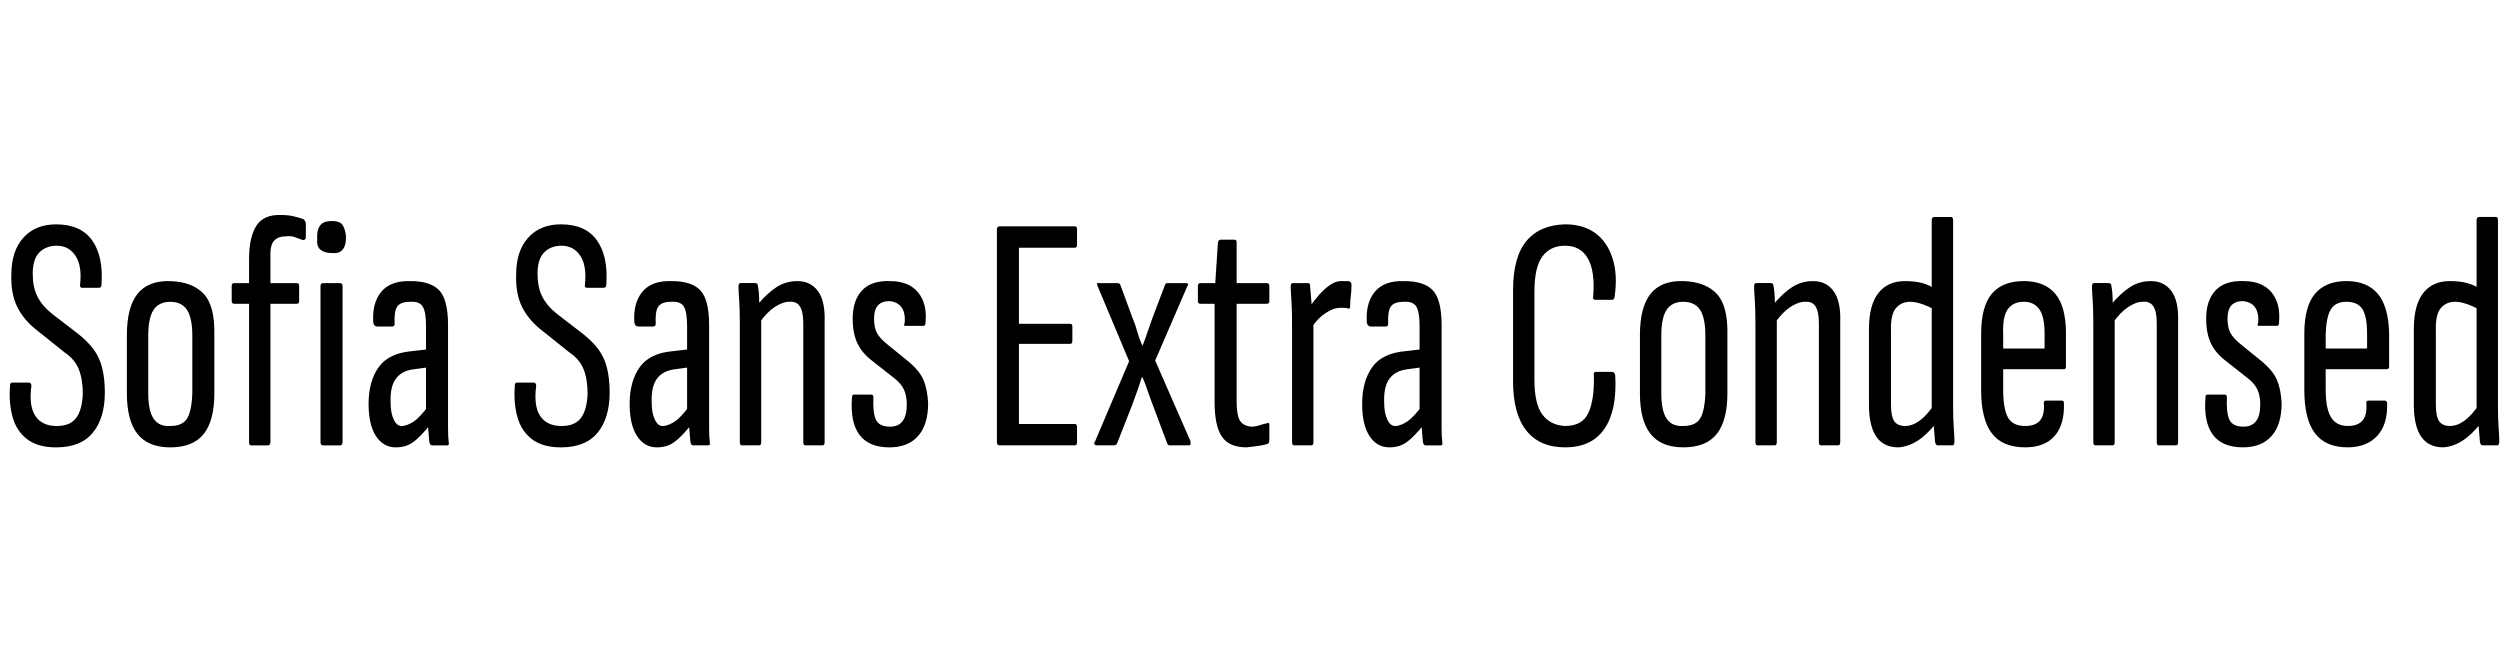 <svg id="fnt-Sofia Sans Extra Condensed" viewBox="0 0 3744 1000" xmlns="http://www.w3.org/2000/svg"><path id="sofia-sans-extra-condensed" class="f" d="M84 670q-27 0-43-12t-22-33-4-47q0-5 3-5h25q4 0 4 5-4 30 6 45t32 15q20 0 29-12t10-36q0-22-6-37t-21-25l-40-32q-21-16-31-36t-9-49q0-35 18-55t49-20q37 0 54 24t14 66q0 5-4 5h-25q-4 0-3-5 3-28-7-43t-28-15q-16 0-26 10t-10 32q0 20 7 34t22 26l39 30q14 11 23 23t13 28 4 37q0 38-18 60t-55 22m171 0q-33 0-49-20t-16-61v-87q0-42 16-62t49-19 50 19 16 62v87q0 41-16 61t-50 20m0-32q18 0 25-11t8-38v-86q0-27-8-39t-25-12-25 12-8 39v86q0 26 8 38t25 11m146 29h-25q-3 0-3-5v-207h-22q-4 0-4-4v-23q0-4 4-4h22v-36q0-33 11-50t37-16q11 0 19 2t14 4q4 3 4 7v21q0 2-2 3t-4 0q-5-2-11-4t-13-1q-12 0-18 7t-5 27v36h39q4 0 4 4v23q0 4-4 4h-39v207q0 5-4 5m108 0h-25q-4 0-4-5v-234q0-4 4-4h25q4 0 4 4v234q0 5-4 5m-12-288q-11 0-17-5t-5-16v-5q0-10 5-16t17-6 16 6 5 16v5q0 10-5 16t-16 5m173 288h-23q-3 0-4-5-1-9-2-23t-1-23l-2-2v-126q0-21-5-29t-19-7q-14 0-19 7t-4 26q0 4-4 4h-22q-5 0-6-6-2-29 12-46t44-16q30 0 43 14t13 52v120q0 20 0 34t1 21q1 5-2 5m-77 3q-19 0-30-17t-11-48q0-34 15-55t49-24l26-3v27l-22 3q-18 2-27 14t-8 36q0 16 5 26t13 9 17-7 23-25l2 29q-15 19-26 27t-26 8m247 0q-27 0-43-12t-22-33-4-47q0-5 3-5h25q4 0 4 5-4 30 6 45t32 15q20 0 29-12t10-36q0-22-6-37t-21-25l-40-32q-21-16-31-36t-9-49q0-35 18-55t49-20q37 0 54 24t14 66q0 5-4 5h-25q-4 0-3-5 3-28-7-43t-28-15q-16 0-26 10t-10 32q0 20 7 34t22 26l39 30q14 11 23 23t13 28 4 37q0 38-18 60t-55 22m221-3h-23q-3 0-4-5-1-9-2-23t-1-23l-2-2v-126q0-21-5-29t-19-7q-14 0-19 7t-4 26q0 4-4 4h-22q-5 0-6-6-2-29 12-46t44-16q30 0 43 14t13 52v120q0 20 0 34t1 21q1 5-2 5m-77 3q-19 0-30-17t-11-48q0-34 15-55t49-24l26-3v27l-22 3q-18 2-27 14t-8 36q0 16 5 26t13 9 17-7 23-25l2 29q-15 19-26 27t-26 8m248-3h-26q-3 0-3-5v-178q0-17-5-25t-16-7q-10 0-22 8t-23 24l-3-27q15-18 29-27t31-9q20 0 31 15t10 46v180q0 5-3 5m-95 0h-26q-3 0-3-5v-178q0-21-1-35t-1-20q0-5 3-5h22q4 0 4 4 2 10 2 24t1 22l2 3v185q0 5-3 5m195 3q-31 0-45-19t-11-56q0-4 3-4h26q3 0 3 4-1 24 4 34t21 10q25 0 25-33 0-13-4-22t-14-17l-33-26q-16-12-23-27t-7-37q0-27 14-42t42-14q28 0 42 17t11 46q0 4-3 4h-25q-1 0-3 0t0-5q1-15-5-23t-18-9q-23 0-23 26 0 13 4 21t15 17l32 26q17 14 23 28t7 35q0 32-15 49t-43 17m278-3h-113q-4 0-4-5v-318q0-5 4-5h113q3 0 3 5v22q0 5-3 5h-84v114h77q3 0 3 4v21q0 5-3 5h-77v120h84q3 0 3 5v22q0 5-3 5m58 0h-26q-2 0-3-2t1-4l51-120-47-112q-1-2-1-4t3-1h27q4 0 5 3l18 49q4 9 7 20t8 22h0q4-10 8-22t7-20l19-50q1-2 4-2h27q2 0 3 1t-1 4l-48 111 53 121q0 2 0 4t-3 2h-28q-3 0-4-3l-21-56q-4-10-8-22t-8-21h-1q-3 10-7 21t-8 22l-22 56q-1 3-5 3m199 3q-26 0-37-16t-11-52v-147h-21q-4 0-4-4v-23q0-4 4-4h22l4-61q1-4 4-4h21q3 0 3 4v61h45q4 0 4 4v23q0 4-4 4h-45v146q0 21 5 29t17 9q6 0 12-2t11-3q4-2 4 2v23q0 5-3 6-7 2-15 3t-16 2m97-3h-26q-3 0-3-5v-178q0-21-1-35t-1-20q0-5 3-5h23q3 0 3 4 1 10 2 24t1 22l2 3v185q0 5-3 5m0-176l-2-32q6-9 14-18t17-15 20-5q4 0 7 0 2 1 3 2t1 4q0 9-1 16t-1 16q0 4-3 3-3-1-6-1t-6 0q-10 0-22 8t-21 22m194 176h-23q-3 0-4-5-1-9-2-23t-1-23l-2-2v-126q0-21-5-29t-19-7q-14 0-19 7t-4 26q0 4-4 4h-22q-5 0-6-6-2-29 12-46t44-16q30 0 43 14t13 52v120q0 20 0 34t1 21q1 5-2 5m-77 3q-19 0-30-17t-11-48q0-34 15-55t49-24l26-3v27l-22 3q-18 2-27 14t-8 36q0 16 5 26t13 9 17-7 23-25l2 29q-15 19-26 27t-26 8m263 0q-38 0-58-25t-20-74v-136q0-50 20-74t58-25q27 0 45 13t26 38 3 58q-1 4-3 4h-26q-4 0-3-5 3-38-8-57t-34-19q-22 0-34 16t-12 53v132q0 36 12 52t34 17q26 0 35-20t8-56q-1-5 3-5h24q4 0 5 5 3 52-16 80t-59 28m177 0q-33 0-49-20t-16-61v-87q0-42 16-62t49-19 50 19 16 62v87q0 41-16 61t-50 20m0-32q18 0 25-11t8-38v-86q0-27-8-39t-25-12-25 12-8 39v86q0 26 8 38t25 11m232 29h-26q-3 0-3-5v-178q0-17-5-25t-16-7q-10 0-22 8t-23 24l-3-27q15-18 29-27t31-9q20 0 31 15t10 46v180q0 5-3 5m-95 0h-26q-3 0-3-5v-178q0-21-1-35t-1-20q0-5 3-5h22q4 0 4 4 2 10 2 24t1 22l2 3v185q0 5-3 5m185 3q-22 0-33-16t-11-48v-113q0-36 14-54t40-18q15 0 26 3t19 9v31q-23-12-37-12-14 0-22 10t-7 35v109q0 18 5 25t16 7q11 0 22-8t23-26l2 29q-14 18-28 27t-29 10m81-3h-22q-3 0-4-5-1-10-2-25t-1-21l-2-3v-283q0-5 4-5h25q3 0 3 5v277q0 21 1 34t1 20q0 6-3 6m109 3q-34 0-50-21t-16-65v-84q0-41 16-60t48-19q31 0 47 19t16 59v50q0 4-3 4h-91v30q0 29 7 42t26 13q15 0 22-8t6-25q-1-5 3-5h24q3 0 3 4 1 32-14 49t-44 17m-33-170v22h62v-22q0-26-8-37t-23-11q-16 0-24 11t-7 37m259 167h-26q-3 0-3-5v-178q0-17-5-25t-16-7q-10 0-22 8t-23 24l-3-27q15-18 29-27t31-9q20 0 31 15t10 46v180q0 5-3 5m-95 0h-26q-3 0-3-5v-178q0-21-1-35t-1-20q0-5 3-5h22q4 0 4 4 2 10 2 24t1 22l2 3v185q0 5-3 5m195 3q-31 0-45-19t-11-56q0-4 3-4h26q3 0 3 4-1 24 4 34t21 10q25 0 25-33 0-13-4-22t-14-17l-33-26q-16-12-23-27t-7-37q0-27 14-42t42-14q28 0 42 17t11 46q0 4-3 4h-25q-1 0-3 0t0-5q1-15-5-23t-18-9q-23 0-23 26 0 13 4 21t15 17l32 26q17 14 23 28t7 35q0 32-15 49t-43 17m157 0q-33 0-49-21t-16-65v-84q0-41 16-60t47-19q31 0 47 19t17 59v50q0 4-4 4h-91v30q0 29 8 42t25 13q15 0 22-8t6-25q-1-5 3-5h24q4 0 4 4 1 32-15 49t-44 17m-33-170v22h62v-22q0-26-7-37t-24-11q-16 0-23 11t-8 37m176 170q-22 0-33-16t-11-48v-113q0-36 14-54t40-18q15 0 26 3t19 9v31q-23-12-37-12-14 0-22 10t-7 35v109q0 18 5 25t16 7q11 0 22-8t23-26l2 29q-14 18-28 27t-29 10m81-3h-22q-3 0-4-5-1-10-2-25t-1-21l-2-3v-283q0-5 4-5h25q3 0 3 5v277q0 21 1 34t1 20q0 6-3 6" />
</svg>